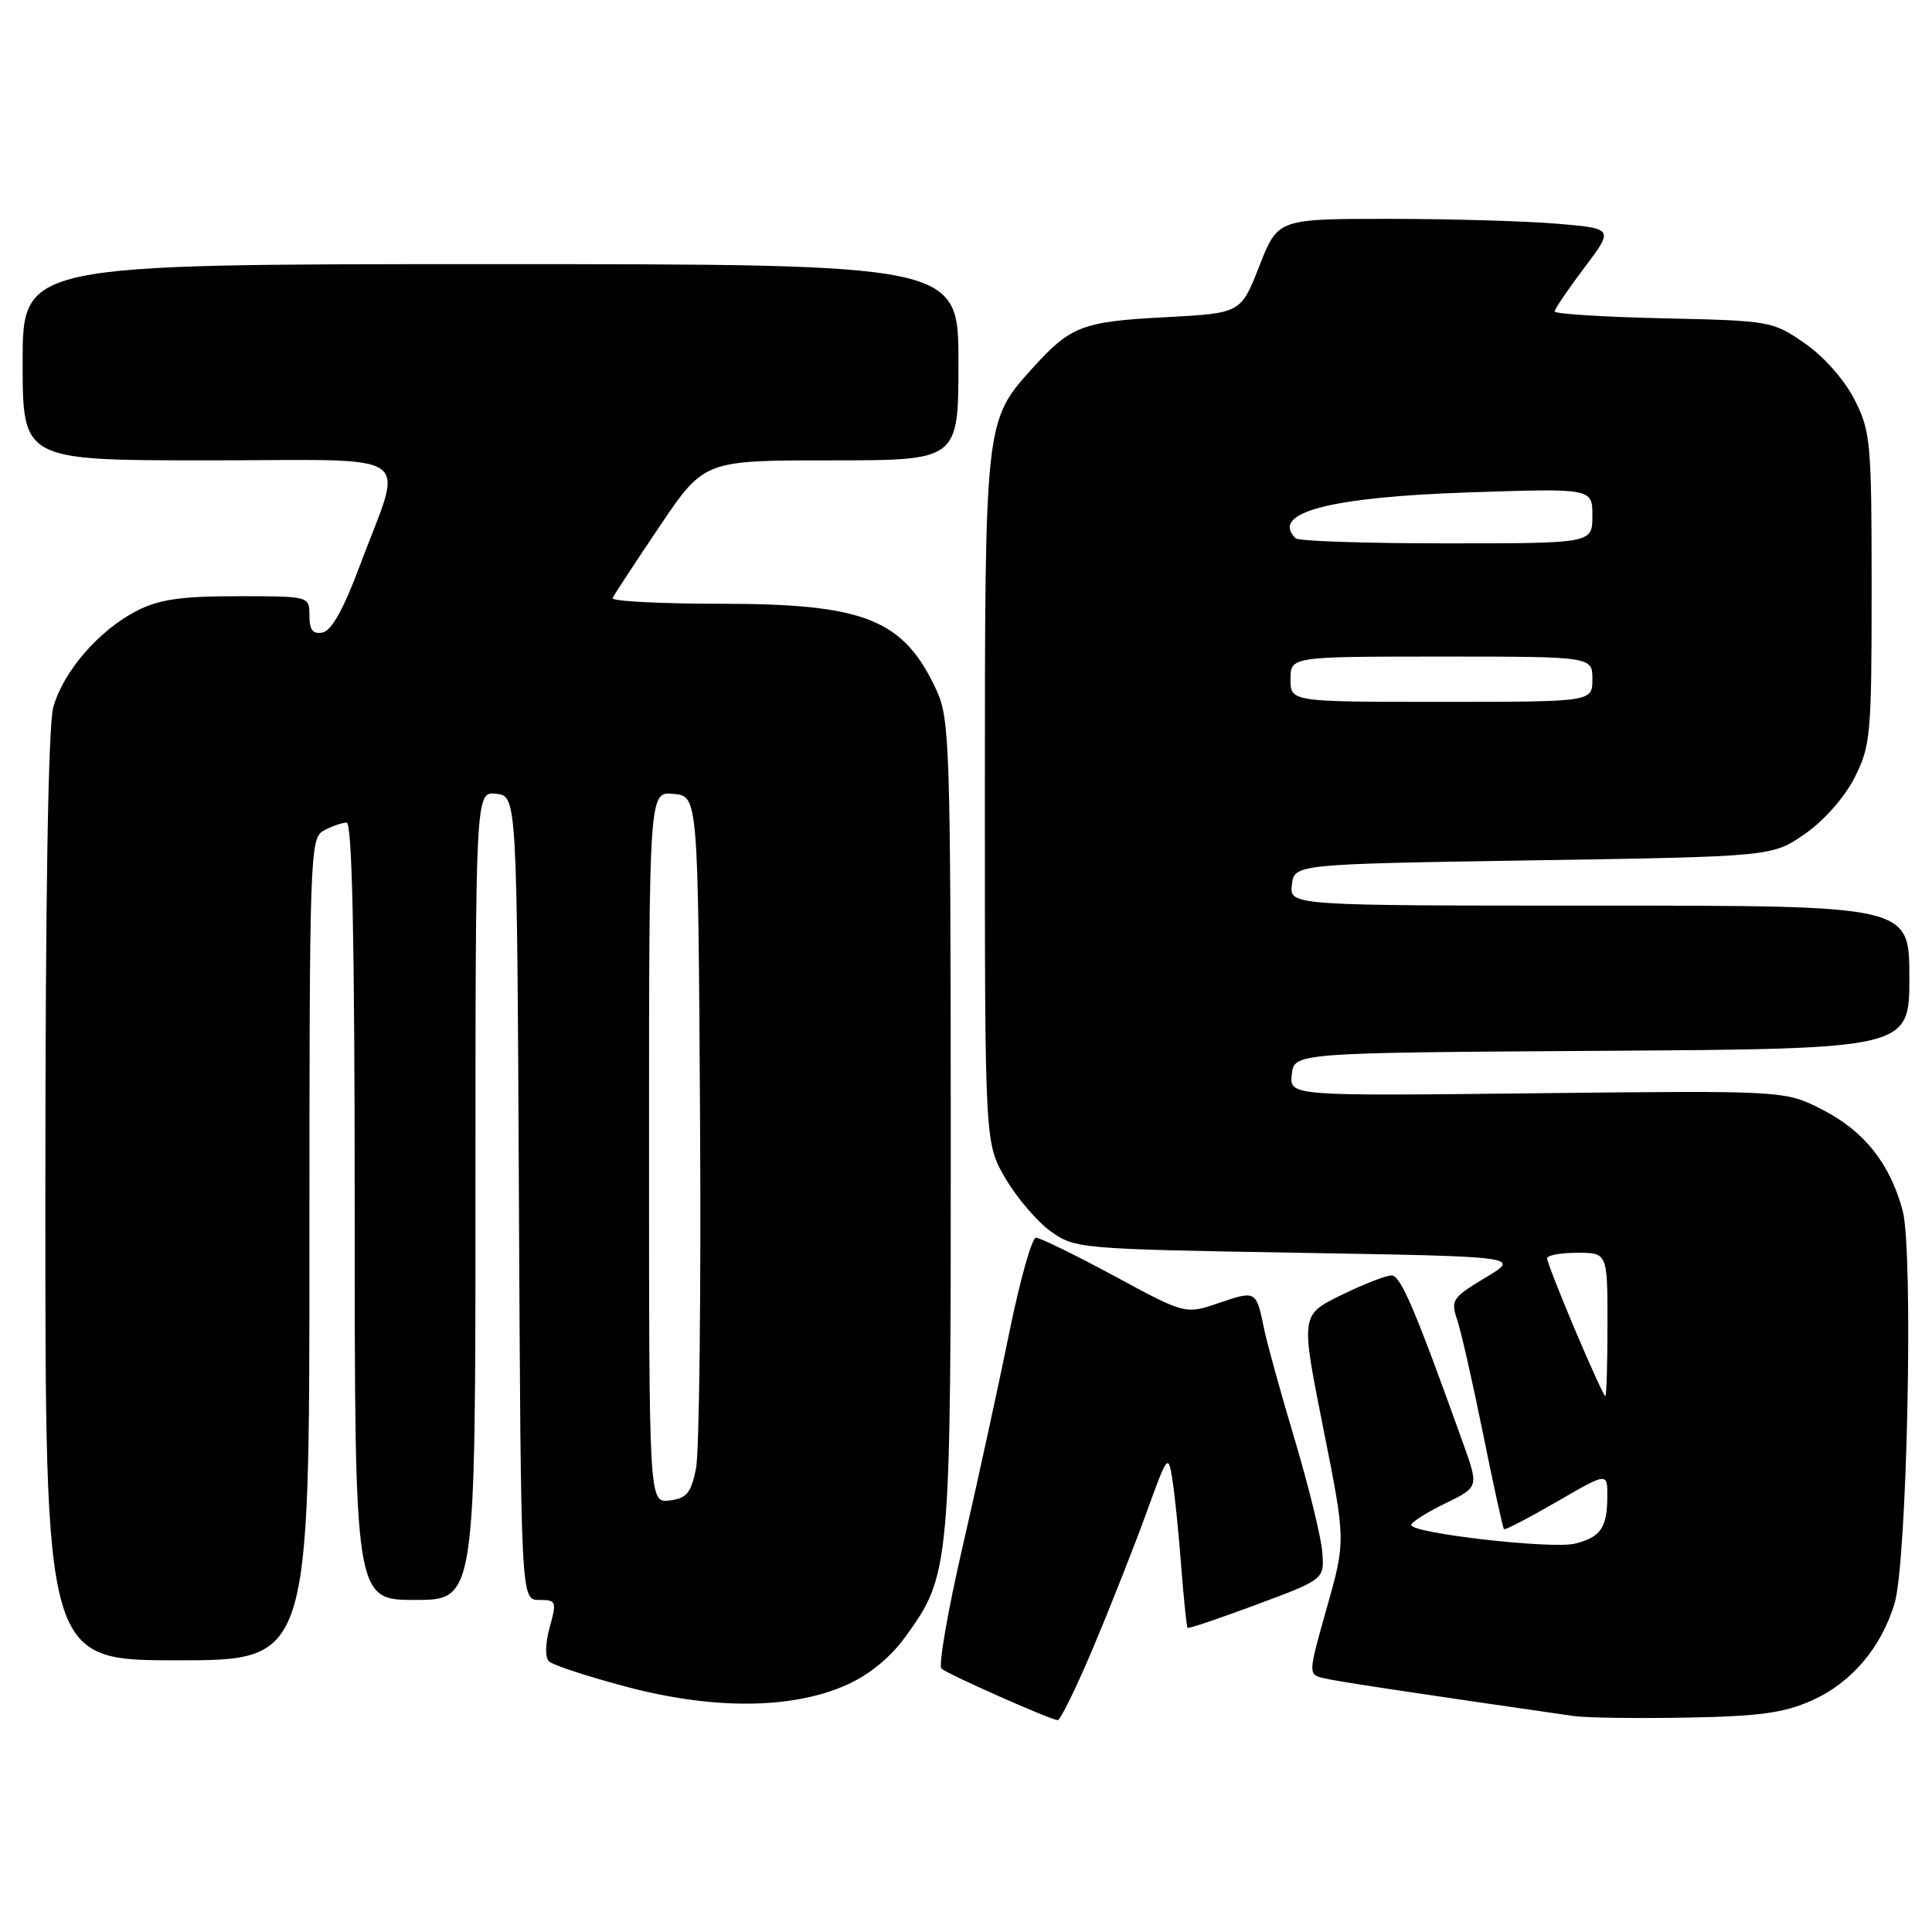 <?xml version="1.0" encoding="UTF-8" standalone="no"?>
<!DOCTYPE svg PUBLIC "-//W3C//DTD SVG 1.1//EN" "http://www.w3.org/Graphics/SVG/1.1/DTD/svg11.dtd" >
<svg xmlns="http://www.w3.org/2000/svg" xmlns:xlink="http://www.w3.org/1999/xlink" version="1.1" viewBox="0 0 256 256">
 <g >
 <path fill="currentColor"
d=" M 144.88 218.25 C 147.14 212.89 150.29 204.90 151.89 200.50 C 154.70 192.74 154.80 192.60 155.34 196.00 C 155.65 197.93 156.18 203.09 156.51 207.48 C 156.85 211.87 157.23 215.57 157.36 215.70 C 157.49 215.83 161.63 214.43 166.55 212.60 C 175.50 209.26 175.50 209.26 175.20 205.60 C 175.04 203.59 173.39 196.90 171.55 190.72 C 169.70 184.55 167.87 177.93 167.48 176.00 C 166.46 171.00 166.42 170.98 161.51 172.65 C 157.06 174.17 157.06 174.17 147.66 169.08 C 142.48 166.29 137.81 164.00 137.27 164.00 C 136.73 164.00 135.12 169.74 133.70 176.75 C 132.27 183.76 129.51 196.45 127.55 204.95 C 125.59 213.44 124.33 220.71 124.75 221.10 C 125.52 221.82 138.98 227.79 140.14 227.93 C 140.49 227.97 142.63 223.61 144.88 218.25 Z  M 240.11 225.31 C 245.32 222.97 249.23 218.38 251.03 212.50 C 252.71 206.99 253.56 165.81 252.11 160.40 C 250.43 154.18 247.03 149.89 241.52 147.06 C 236.54 144.50 236.54 144.50 203.69 144.86 C 170.85 145.23 170.85 145.23 171.17 142.36 C 171.50 139.50 171.50 139.50 212.25 139.24 C 253.00 138.98 253.00 138.98 253.00 129.49 C 253.00 120.00 253.00 120.00 211.93 120.00 C 170.87 120.00 170.87 120.00 171.18 117.25 C 171.50 114.50 171.50 114.50 203.17 114.00 C 234.83 113.50 234.83 113.50 239.17 110.49 C 241.70 108.73 244.44 105.62 245.75 103.02 C 247.87 98.84 248.00 97.35 248.00 78.00 C 248.00 58.65 247.87 57.16 245.75 52.98 C 244.44 50.38 241.70 47.27 239.17 45.51 C 234.91 42.55 234.59 42.49 220.42 42.18 C 212.49 42.00 206.00 41.59 206.00 41.27 C 206.00 40.95 207.77 38.34 209.93 35.48 C 213.85 30.28 213.85 30.28 206.28 29.64 C 202.11 29.29 192.09 29.00 184.01 29.00 C 169.32 29.00 169.32 29.00 166.87 35.25 C 164.42 41.50 164.42 41.50 154.46 42.03 C 143.37 42.61 141.87 43.19 136.78 48.82 C 130.50 55.78 130.50 55.74 130.50 106.00 C 130.50 151.50 130.50 151.50 133.25 156.18 C 134.77 158.76 137.47 161.91 139.25 163.18 C 142.43 165.45 143.16 165.51 172.00 166.00 C 201.50 166.50 201.50 166.50 196.82 169.30 C 192.48 171.90 192.21 172.30 193.06 174.80 C 193.57 176.29 195.12 183.09 196.50 189.92 C 197.88 196.76 199.14 202.47 199.28 202.62 C 199.43 202.77 202.58 201.13 206.28 198.99 C 213.00 195.09 213.00 195.09 212.98 198.29 C 212.96 202.44 212.11 203.68 208.69 204.54 C 205.66 205.30 187.00 203.17 187.00 202.07 C 187.00 201.70 189.01 200.42 191.48 199.22 C 195.95 197.05 195.95 197.05 193.88 191.27 C 187.49 173.44 185.60 169.00 184.38 169.00 C 183.64 169.00 180.64 170.18 177.69 171.62 C 172.35 174.25 172.35 174.25 175.33 189.20 C 178.32 204.16 178.32 204.16 175.82 213.01 C 173.32 221.86 173.32 221.86 175.41 222.37 C 177.14 222.79 187.16 224.31 208.50 227.38 C 210.15 227.62 216.90 227.71 223.50 227.59 C 233.15 227.42 236.40 226.97 240.11 225.31 Z  M 112.18 223.26 C 115.16 221.93 117.98 219.63 119.94 216.92 C 125.94 208.64 126.00 207.95 125.98 149.07 C 125.96 99.13 125.83 95.23 124.11 91.50 C 119.75 82.05 114.64 80.00 95.45 80.00 C 87.41 80.00 80.98 79.66 81.17 79.25 C 81.35 78.84 84.16 74.56 87.40 69.75 C 93.30 61.00 93.30 61.00 110.15 61.00 C 127.00 61.00 127.00 61.00 127.00 48.00 C 127.00 35.00 127.00 35.00 65.00 35.00 C 3.00 35.00 3.00 35.00 3.00 48.00 C 3.00 61.00 3.00 61.00 27.61 61.00 C 55.89 61.00 53.50 59.34 47.67 74.97 C 45.55 80.67 43.92 83.59 42.75 83.81 C 41.45 84.06 41.00 83.48 41.00 81.57 C 41.00 79.00 41.00 79.00 31.46 79.00 C 23.99 79.00 21.09 79.42 18.12 80.94 C 13.14 83.48 8.37 88.99 7.06 93.72 C 6.38 96.17 6.01 119.09 6.01 158.75 C 6.00 220.00 6.00 220.00 23.50 220.00 C 41.00 220.00 41.00 220.00 41.00 165.54 C 41.00 112.71 41.06 111.04 42.93 110.04 C 44.00 109.47 45.35 109.00 45.93 109.00 C 46.67 109.00 47.00 124.72 47.00 160.50 C 47.00 212.00 47.00 212.00 55.00 212.00 C 63.00 212.00 63.00 212.00 63.00 158.43 C 63.00 104.87 63.00 104.87 65.75 105.18 C 68.50 105.50 68.50 105.50 68.76 158.75 C 69.02 212.00 69.02 212.00 71.43 212.00 C 73.72 212.00 73.79 212.18 72.84 215.62 C 72.25 217.74 72.21 219.61 72.73 220.13 C 73.22 220.62 77.87 222.15 83.06 223.52 C 94.58 226.57 104.95 226.48 112.18 223.26 Z  M 208.71 176.24 C 206.67 171.42 205.00 167.14 205.00 166.74 C 205.00 166.33 206.80 166.00 209.00 166.00 C 213.00 166.00 213.00 166.00 213.00 175.50 C 213.00 180.72 212.87 185.00 212.71 185.00 C 212.55 185.00 210.75 181.06 208.71 176.24 Z  M 171.00 90.00 C 171.00 87.00 171.00 87.00 191.00 87.00 C 211.00 87.00 211.00 87.00 211.00 90.00 C 211.00 93.00 211.00 93.00 191.00 93.00 C 171.00 93.00 171.00 93.00 171.00 90.00 Z  M 171.67 71.33 C 168.27 67.93 176.14 65.86 194.73 65.24 C 211.00 64.70 211.00 64.70 211.00 68.35 C 211.00 72.00 211.00 72.00 191.67 72.00 C 181.03 72.00 172.03 71.70 171.67 71.33 Z  M 86.00 152.00 C 86.00 104.87 86.00 104.87 89.25 105.19 C 92.50 105.50 92.50 105.50 92.76 148.12 C 92.90 171.57 92.66 192.49 92.22 194.62 C 91.56 197.85 90.97 198.55 88.71 198.82 C 86.00 199.13 86.00 199.13 86.00 152.00 Z "/>
</g>
</svg>